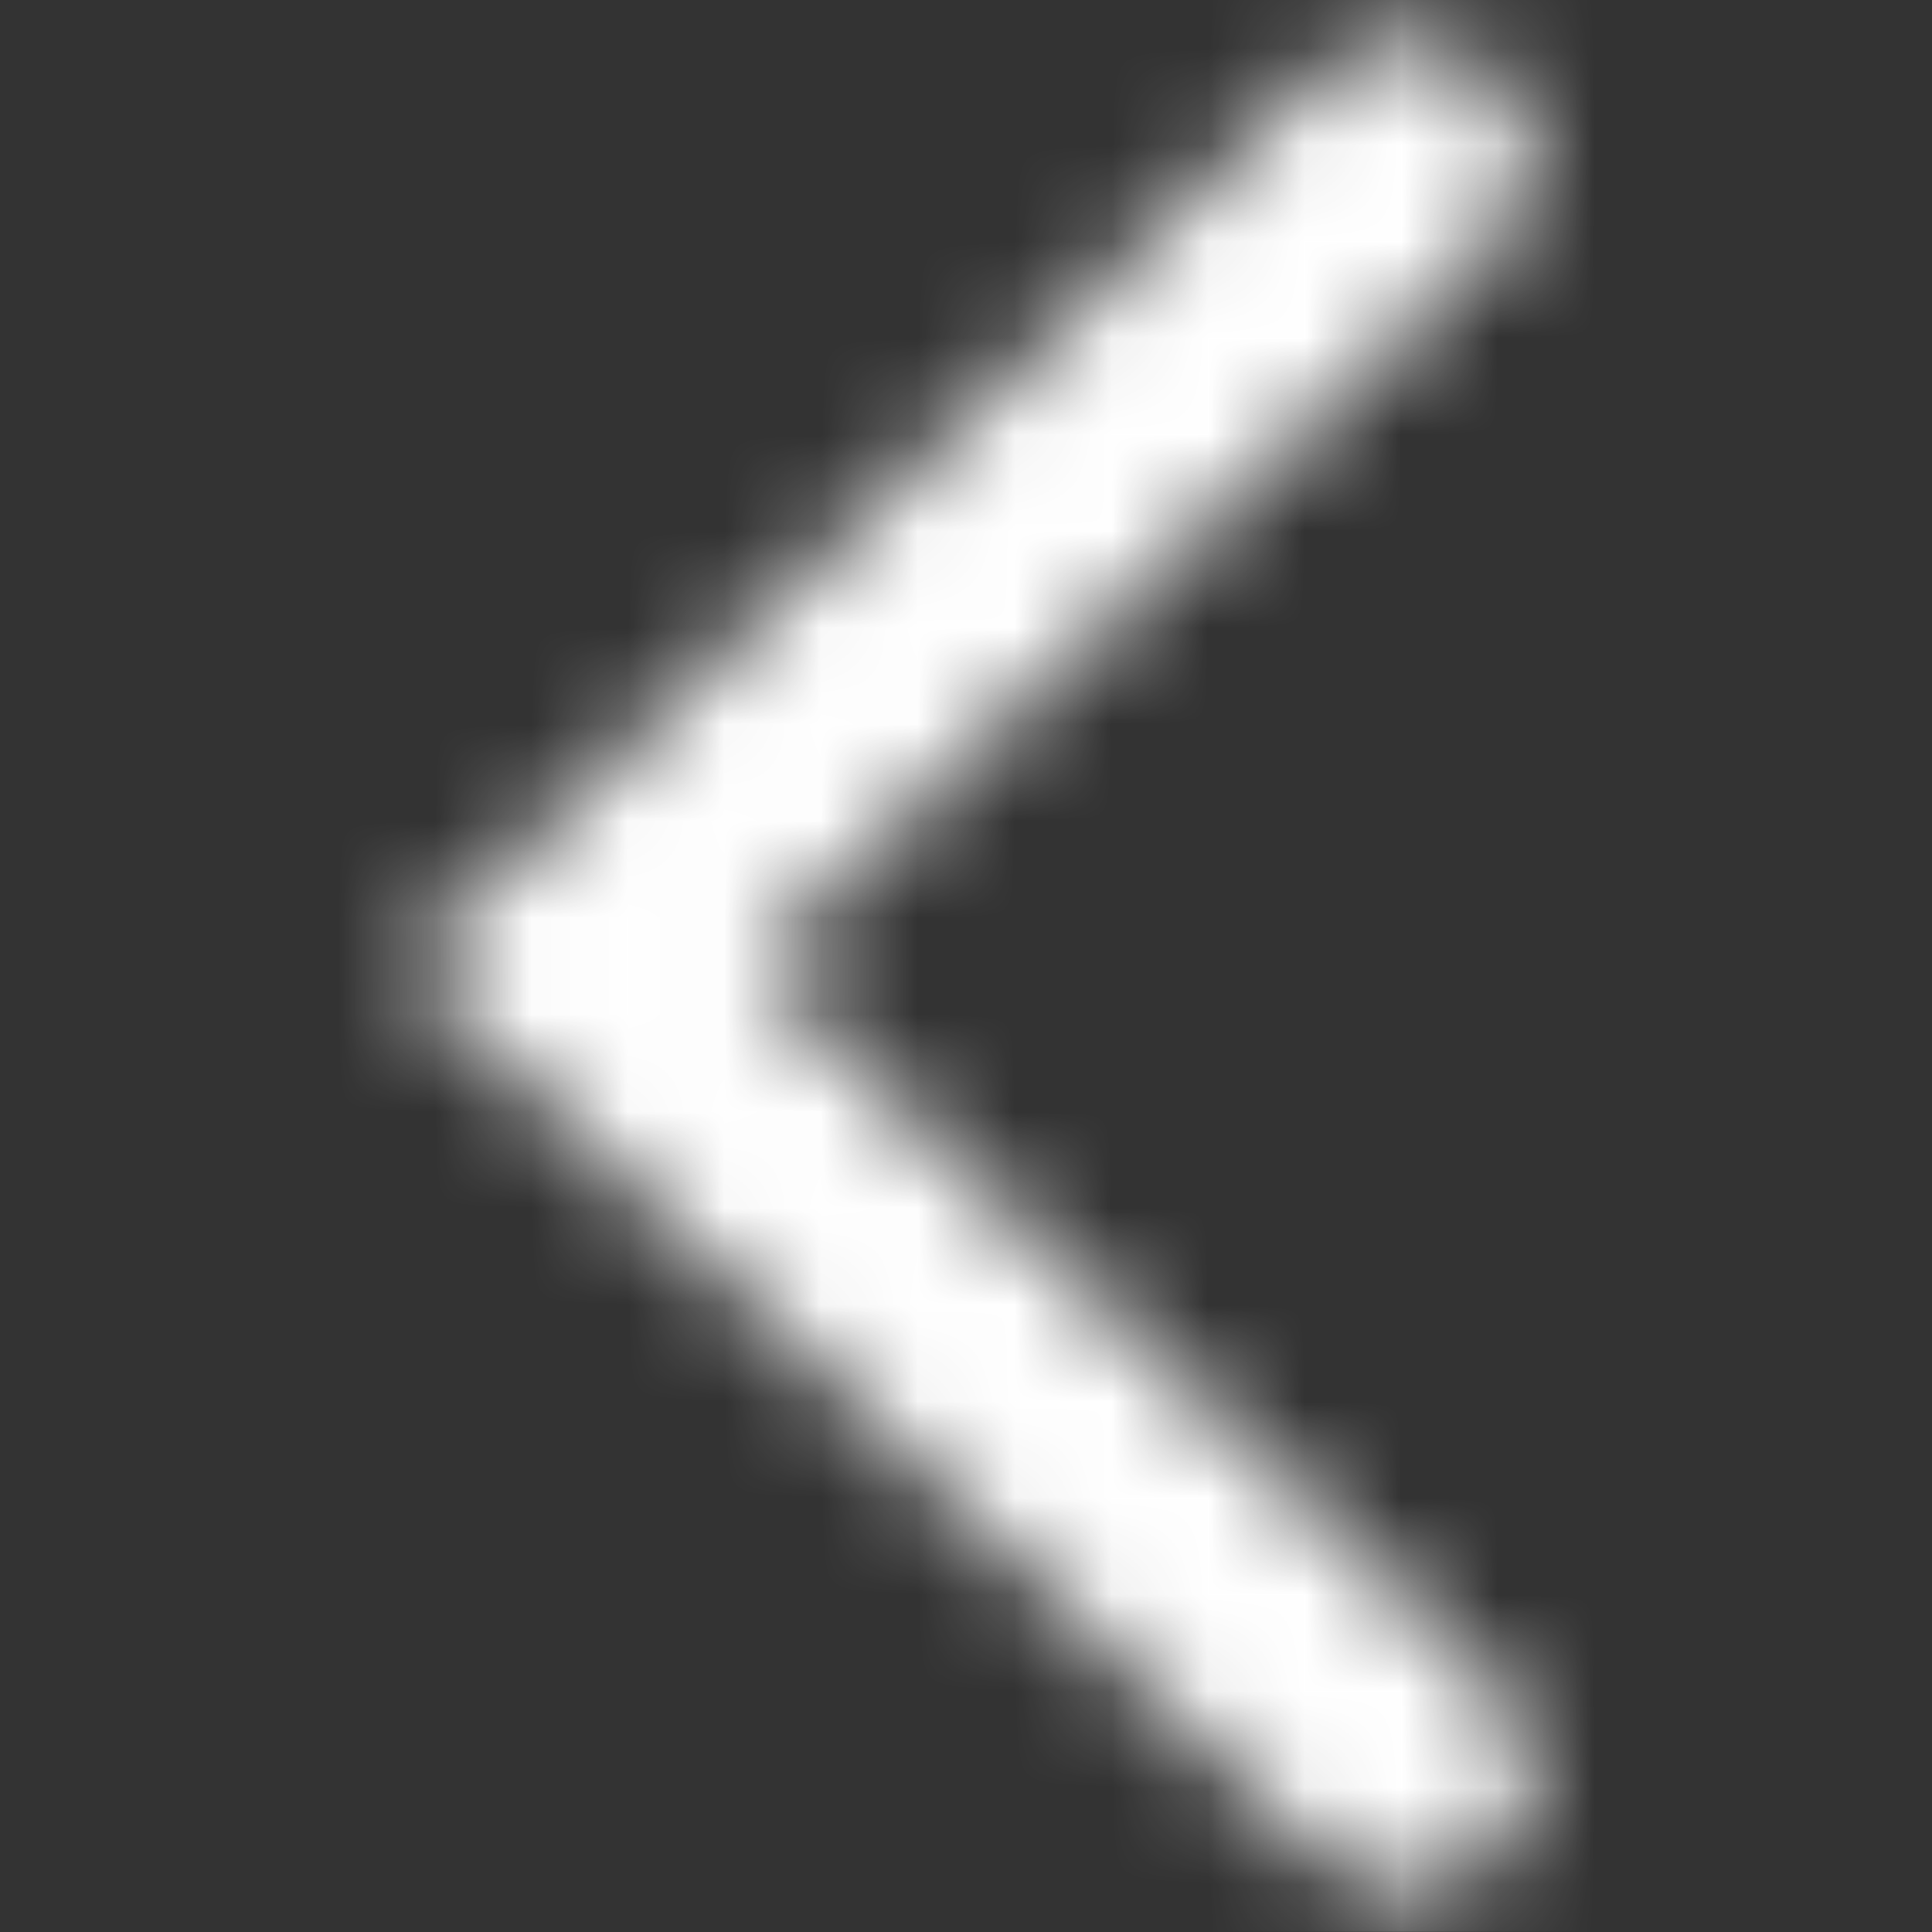<svg width="20" height="20" viewBox="0 0 20 20" fill="none" xmlns="http://www.w3.org/2000/svg">
<rect x="0" y="0" width="20" height="20" fill="#333333" stroke="none"/>
<mask id="mask0_765_3953" style="mask-type:alpha" maskUnits="userSpaceOnUse" x="4" y="0" width="12" height="20">
<path fill-rule="evenodd" clip-rule="evenodd" d="M15.456 0.783C15.958 1.271 15.958 2.063 15.456 2.551L7.8 10L15.456 17.449C15.958 17.937 15.958 18.729 15.456 19.217C14.954 19.705 14.141 19.705 13.639 19.217L4.166 10L13.639 0.783C14.141 0.295 14.954 0.295 15.456 0.783Z" fill="#006FFD"/>
</mask>
<g mask="url(#mask0_765_3953)">
<rect y="-0.001" width="19.999" height="19.999" fill="white"/>
</g>
</svg>
